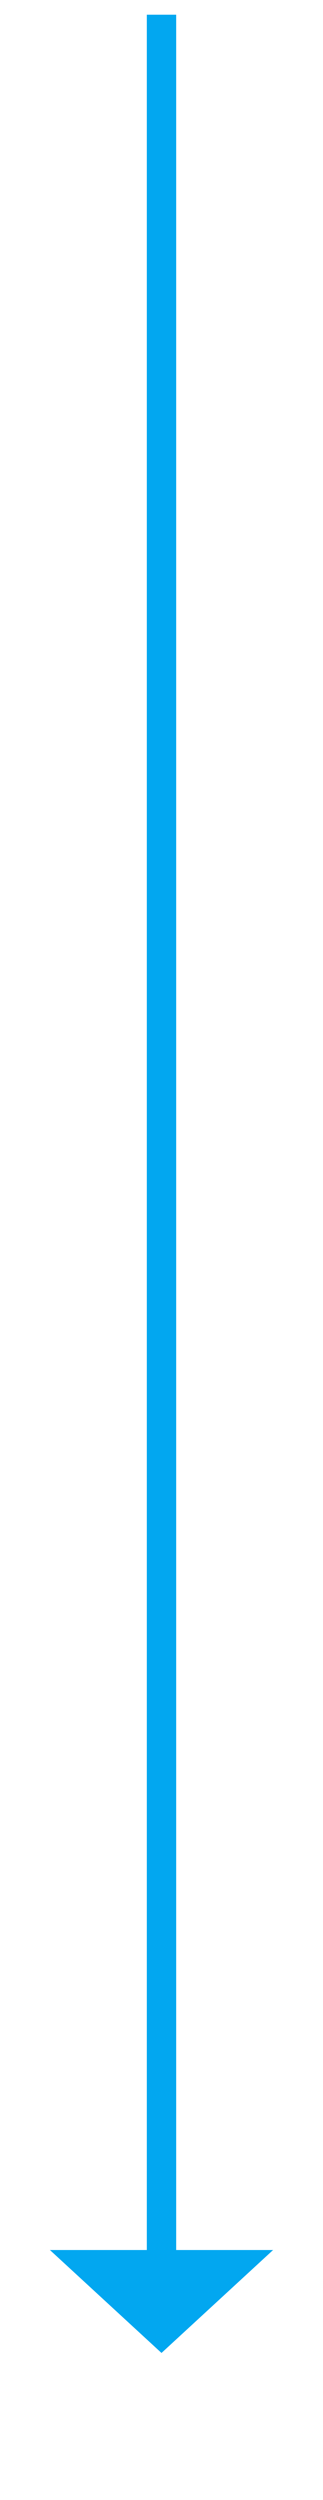 ﻿<?xml version="1.0" encoding="utf-8"?>
<svg version="1.1" xmlns:xlink="http://www.w3.org/1999/xlink" width="22px" height="170px" xmlns="http://www.w3.org/2000/svg">
  <g transform="matrix(1 0 0 1 -894 -252 )">
    <path d="M 897.4 405  L 905 412  L 912.6 405  L 897.4 405  Z " fill-rule="nonzero" fill="#02a7f0" stroke="none" />
    <path d="M 905 253  L 905 406  " stroke-width="2" stroke="#02a7f0" fill="none" />
  </g>
</svg>